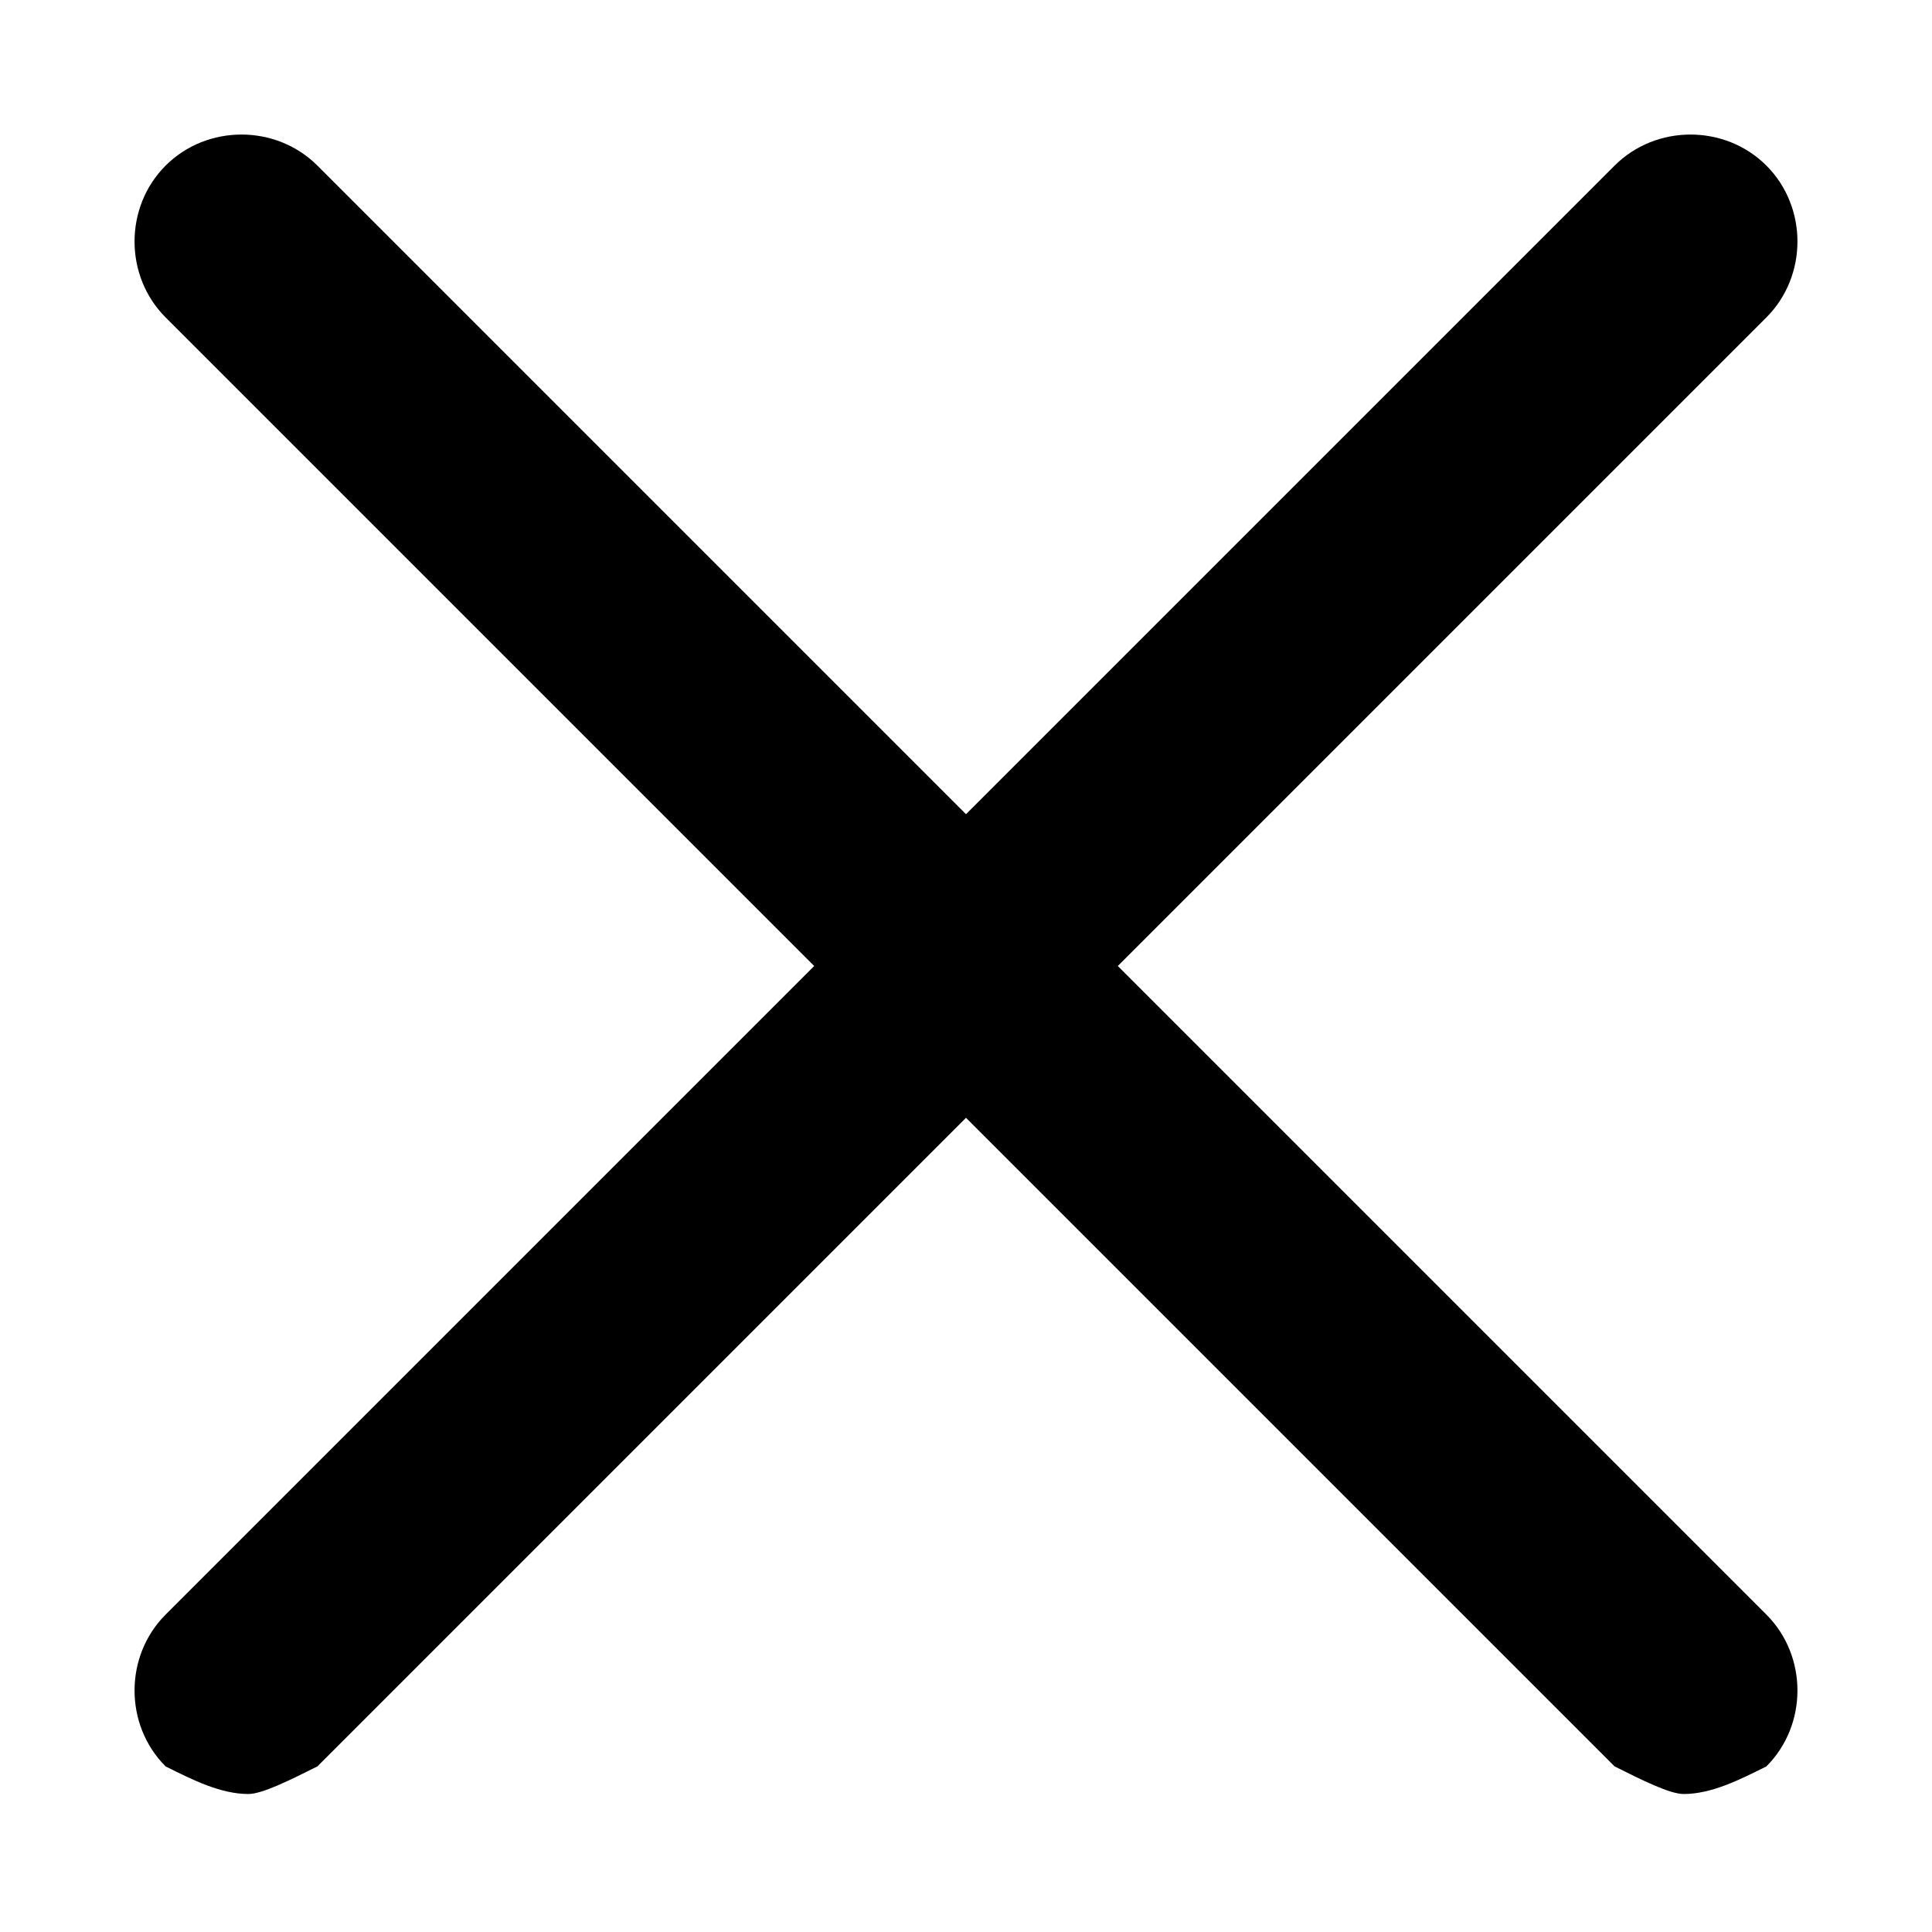 <svg xmlns="http://www.w3.org/2000/svg" width="14" height="14" viewBox="0 0 14 14">
  <title>
    cross
  </title>
  <desc>
    Created with Sketch.
  </desc>
    <g>
        <path d="M8.1 7L12.8 2.3C13.1 2 13.1 1.5 12.8 1.2 12.5 0.9 12 0.9 11.7 1.2L7 5.9 2.3 1.2C2 0.9 1.5 0.9 1.2 1.2 0.9 1.5 0.9 2 1.2 2.3L5.9 7 1.2 11.7C0.9 12 0.9 12.5 1.2 12.8 1.4 12.9 1.6 13 1.8 13 1.9 13 2.1 12.9 2.3 12.8L7 8.1 11.7 12.8C11.9 12.9 12.1 13 12.2 13 12.4 13 12.6 12.9 12.8 12.8 13.1 12.5 13.1 12 12.8 11.7L8.1 7Z"/>
    </g>
</svg>
